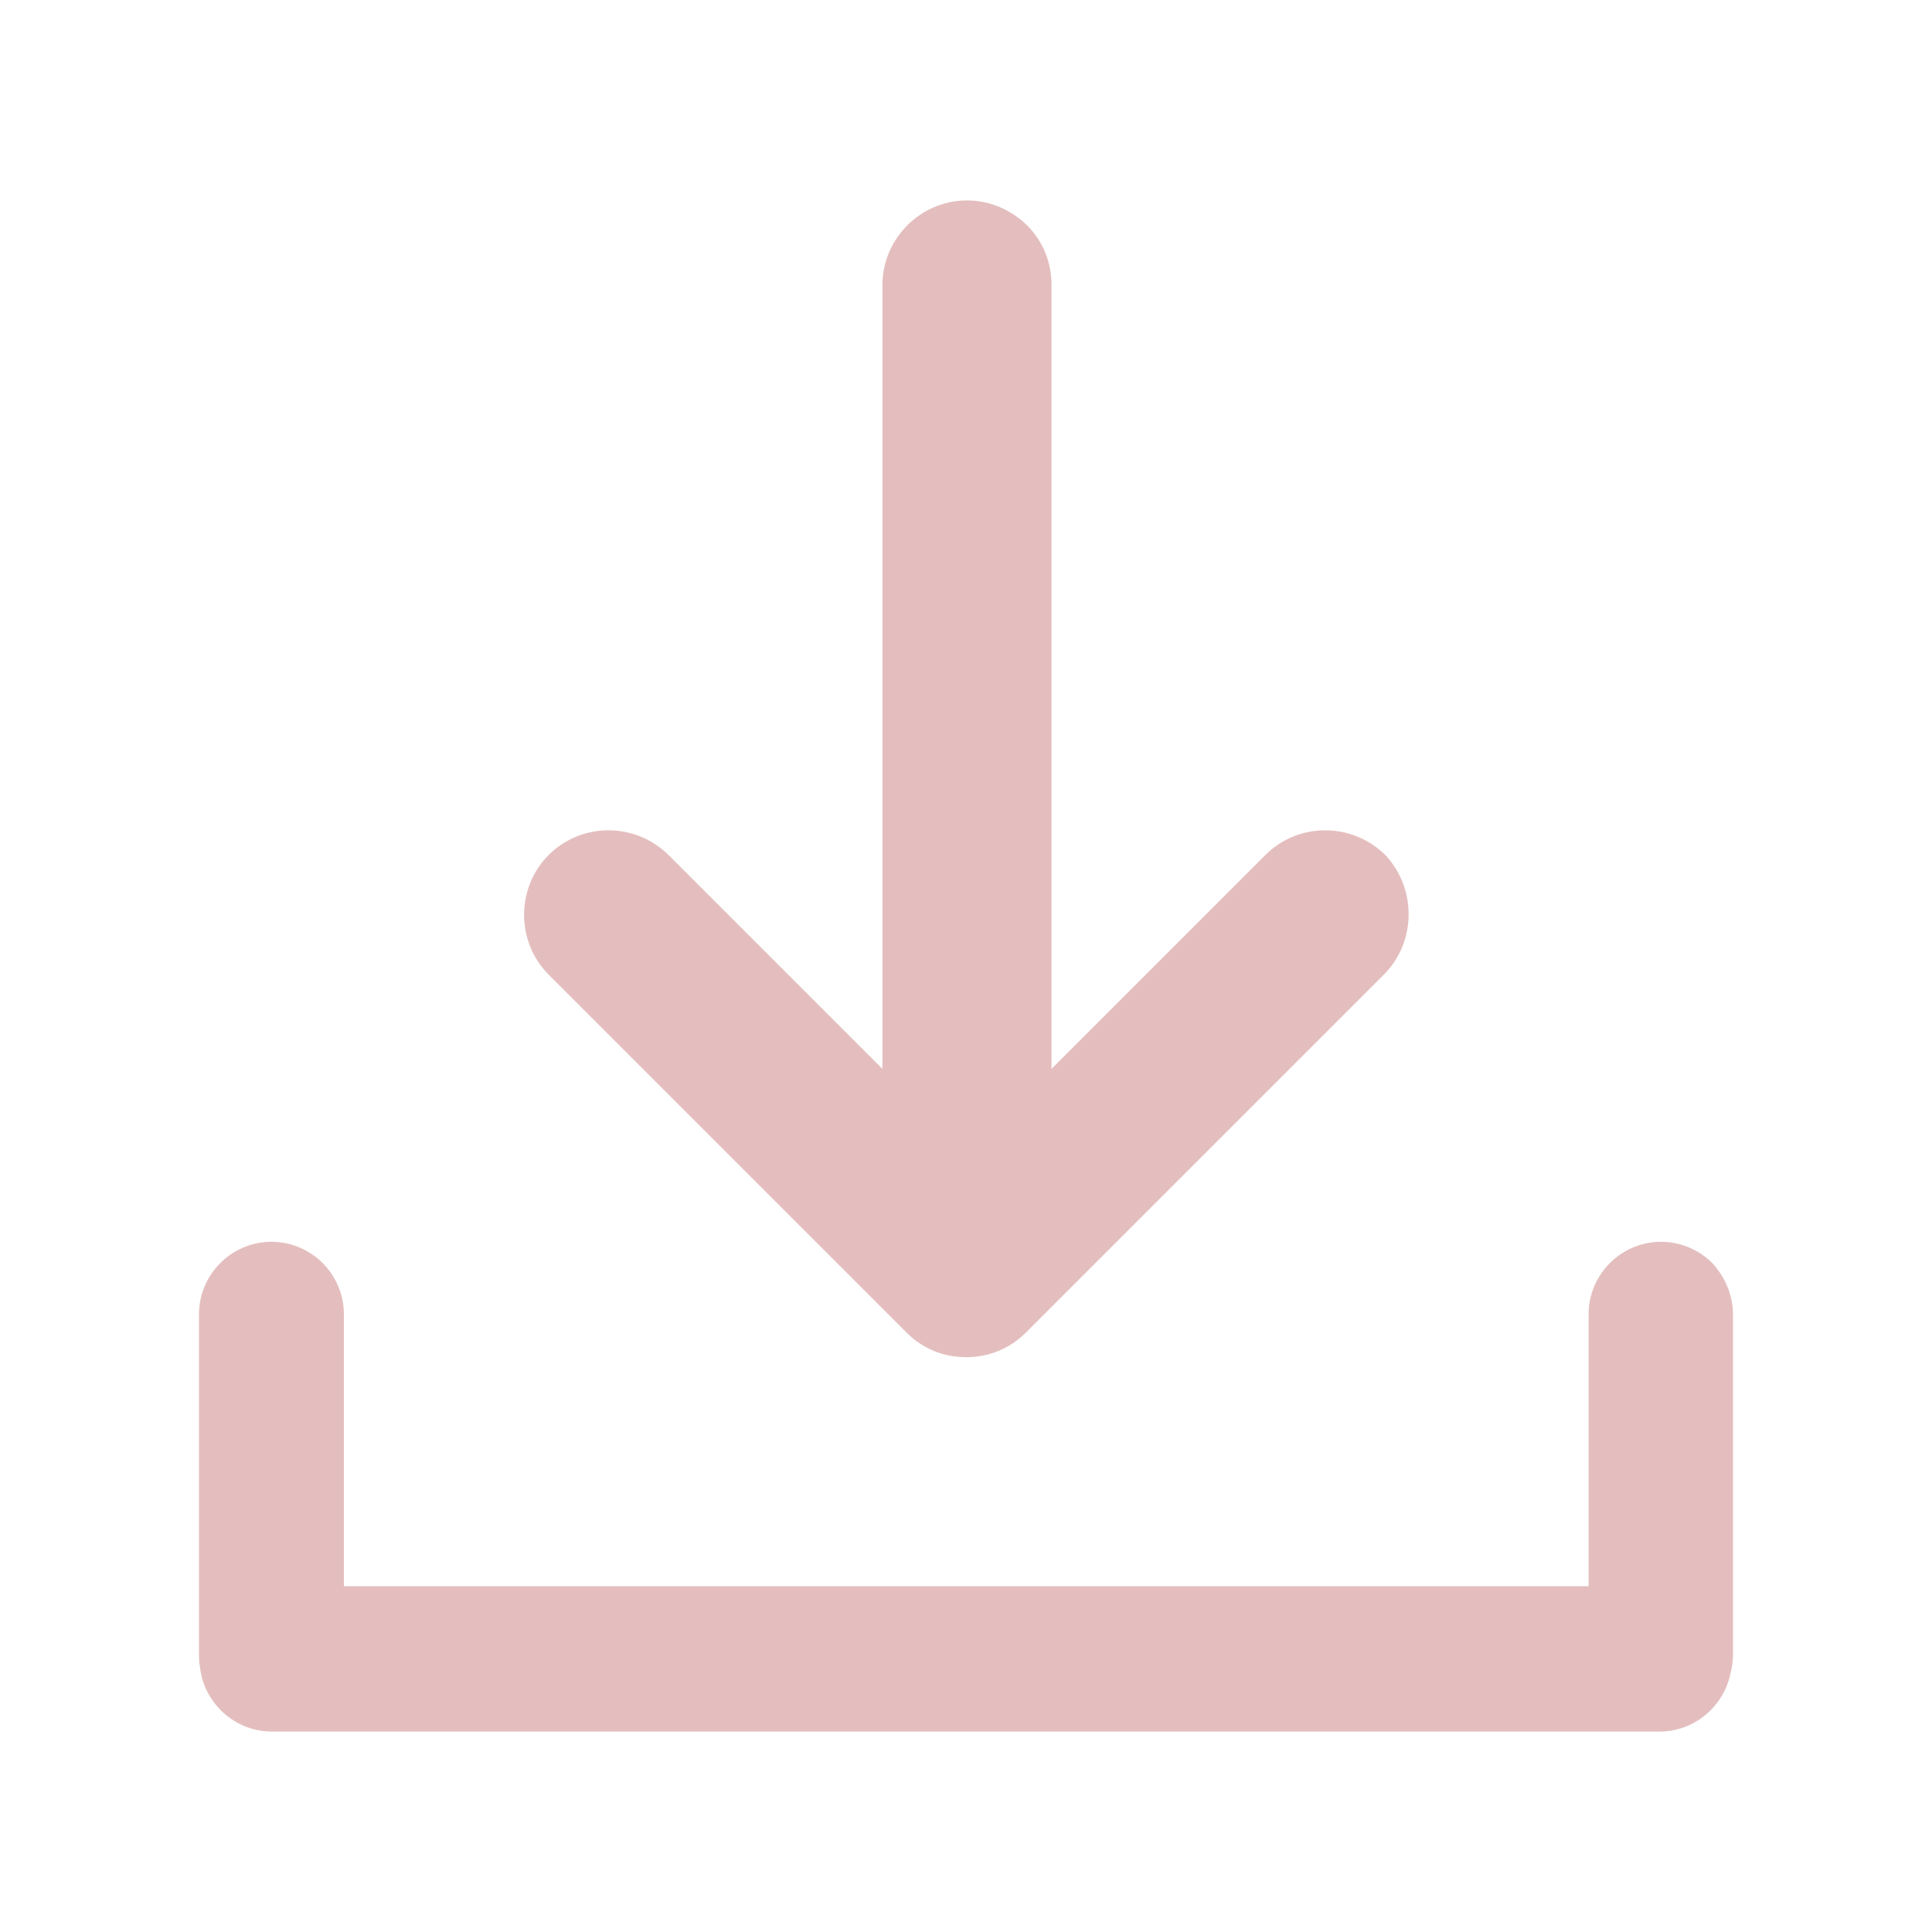 <svg width="35" height="35" viewBox="0 0 35 35" fill="none" xmlns="http://www.w3.org/2000/svg">
<path d="M31.395 23.817V29.969C31.395 30.091 31.378 30.205 31.351 30.31C31.229 30.914 30.695 31.369 30.065 31.369H4.926C4.252 31.369 3.692 30.852 3.622 30.196C3.605 30.117 3.605 30.047 3.605 29.96V23.809C3.605 23.082 4.2 22.496 4.917 22.496C5.276 22.496 5.609 22.645 5.845 22.881C6.081 23.117 6.23 23.45 6.23 23.809V28.735H28.779V23.809C28.779 23.082 29.374 22.496 30.091 22.496C30.45 22.496 30.782 22.645 31.019 22.881C31.246 23.126 31.395 23.459 31.395 23.817Z" fill="#E4BEBE"/>
<path d="M25.069 17.657L18.62 24.106C18.611 24.124 18.594 24.133 18.585 24.141C18.349 24.378 18.043 24.526 17.736 24.57C17.71 24.57 17.684 24.579 17.657 24.579C17.605 24.587 17.552 24.587 17.5 24.587L17.351 24.579C17.325 24.579 17.299 24.57 17.273 24.57C16.957 24.526 16.66 24.378 16.424 24.141C16.415 24.133 16.398 24.115 16.389 24.106L9.94 17.657C9.643 17.36 9.494 16.966 9.494 16.573C9.494 16.179 9.643 15.785 9.94 15.488C10.535 14.893 11.506 14.893 12.11 15.488L15.986 19.364V5.163C15.986 4.323 16.677 3.631 17.517 3.631C17.938 3.631 18.323 3.806 18.602 4.078C18.883 4.358 19.049 4.734 19.049 5.163V19.364L22.925 15.488C23.52 14.893 24.491 14.893 25.095 15.488C25.664 16.091 25.664 17.062 25.069 17.657Z" fill="#E4BEBE"/>
</svg>
